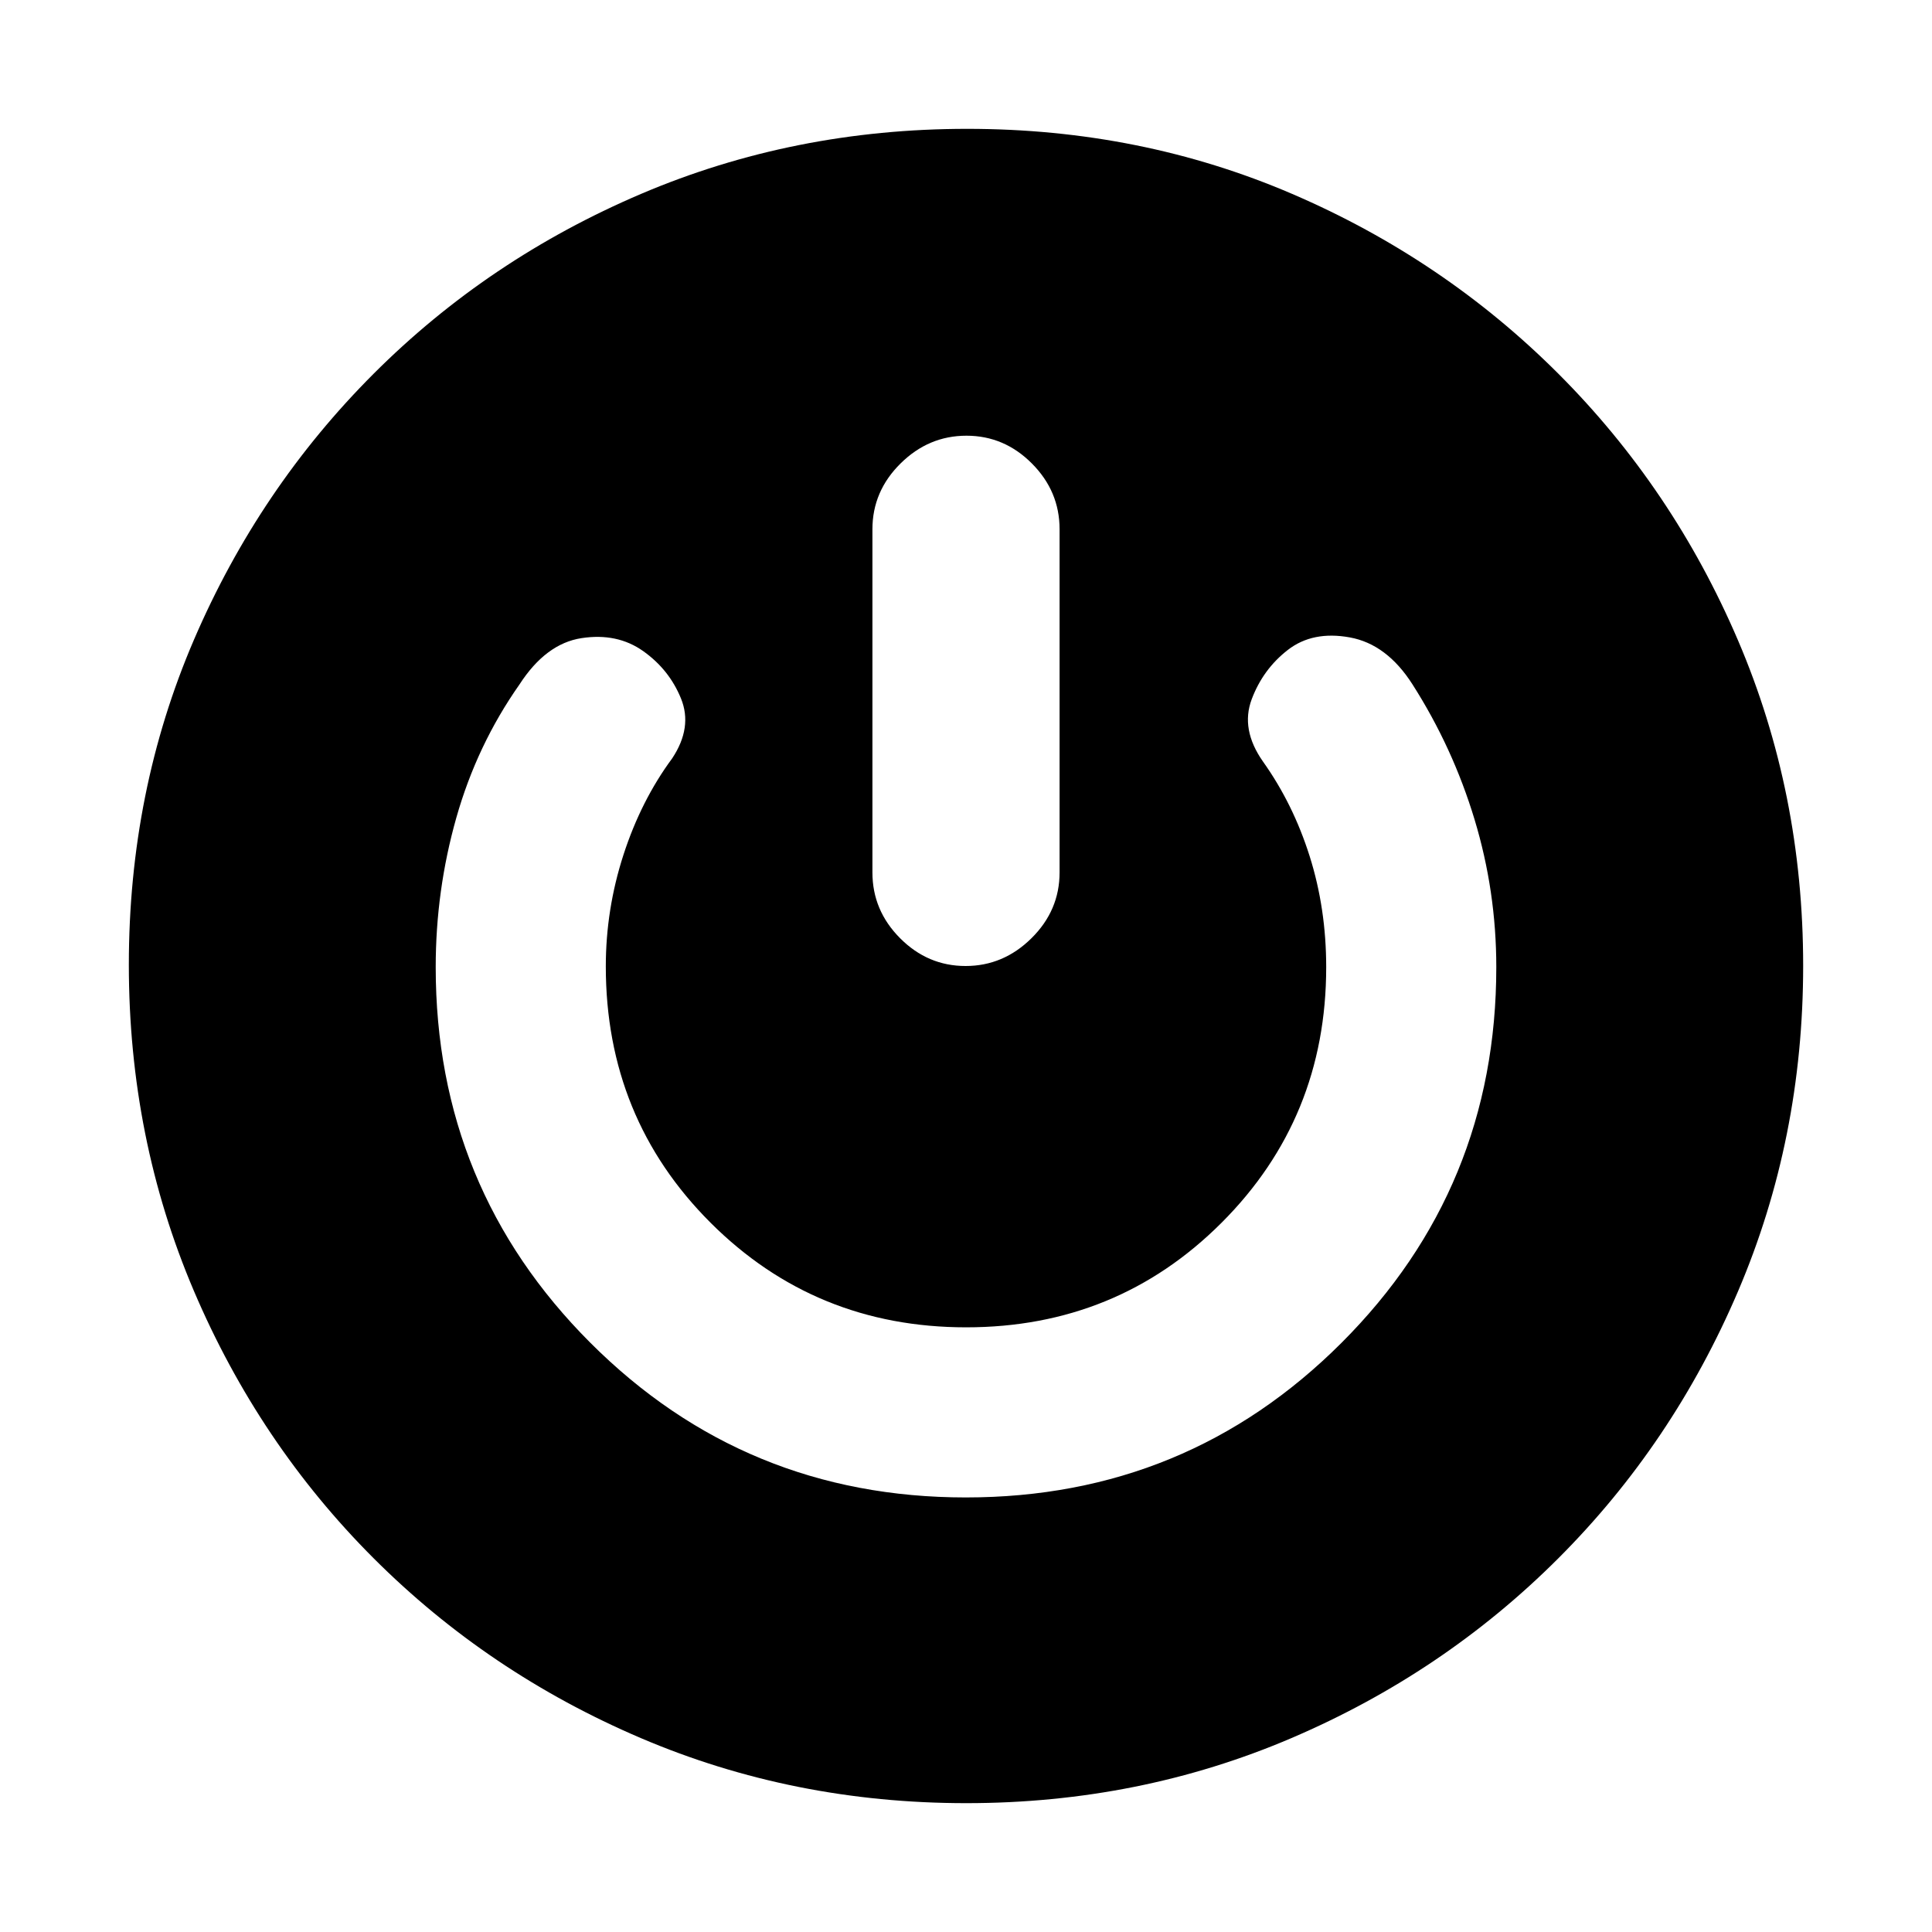 <svg xmlns="http://www.w3.org/2000/svg" height="20" viewBox="0 -960 960 960" width="20"><path d="M480.13-64.02q-85.98 0-161.74-32.35-75.75-32.35-132.72-89.32-56.96-56.96-89.31-132.82-32.34-75.85-32.34-162.09 0-86.25 32.35-161.51 32.35-75.25 89.32-132.22 56.96-56.96 132.82-89.31 75.85-32.34 162.09-32.34 86.25 0 161.51 32.35 75.25 32.35 132.22 89.32 56.96 56.96 89.31 132.58 32.34 75.62 32.34 161.6 0 85.98-32.35 161.74-32.35 75.75-89.32 132.72-56.96 56.96-132.58 89.31-75.62 32.34-161.6 32.34Zm-.17-151.91q109.78 0 186.66-76.86 76.88-76.85 76.88-186.64 0-37.7-10.82-73.43-10.82-35.74-30.81-67.05-12.76-20.03-31.18-23.37-18.43-3.35-30.77 6.22t-17.96 24.52q-5.61 14.95 5.58 30.91 15 21.06 23.22 47.08 8.22 26.01 8.22 55.12 0 74.99-51.97 126.98-51.97 51.99-126.93 51.99-74.97 0-127.02-51.99-52.04-51.99-52.04-127.34 0-28.35 8.75-55.39 8.75-27.03 24.25-48.02 10.2-15.39 4.35-29.75t-18.77-23.52q-12.93-9.16-30.63-6.45-17.71 2.7-30.84 23.01-21.14 30.08-31.39 66.24-10.24 36.15-10.24 74.24 0 109.79 76.84 186.64 76.85 76.86 186.62 76.86Zm.25-527.57q-18.8 0-32.75 13.81-13.96 13.8-13.96 32.69v170.5q0 18.89 13.75 32.69Q460.99-480 479.79-480q18.8 0 32.75-13.81 13.96-13.8 13.96-32.69V-697q0-18.89-13.75-32.69-13.74-13.81-32.54-13.81Z"/></svg>